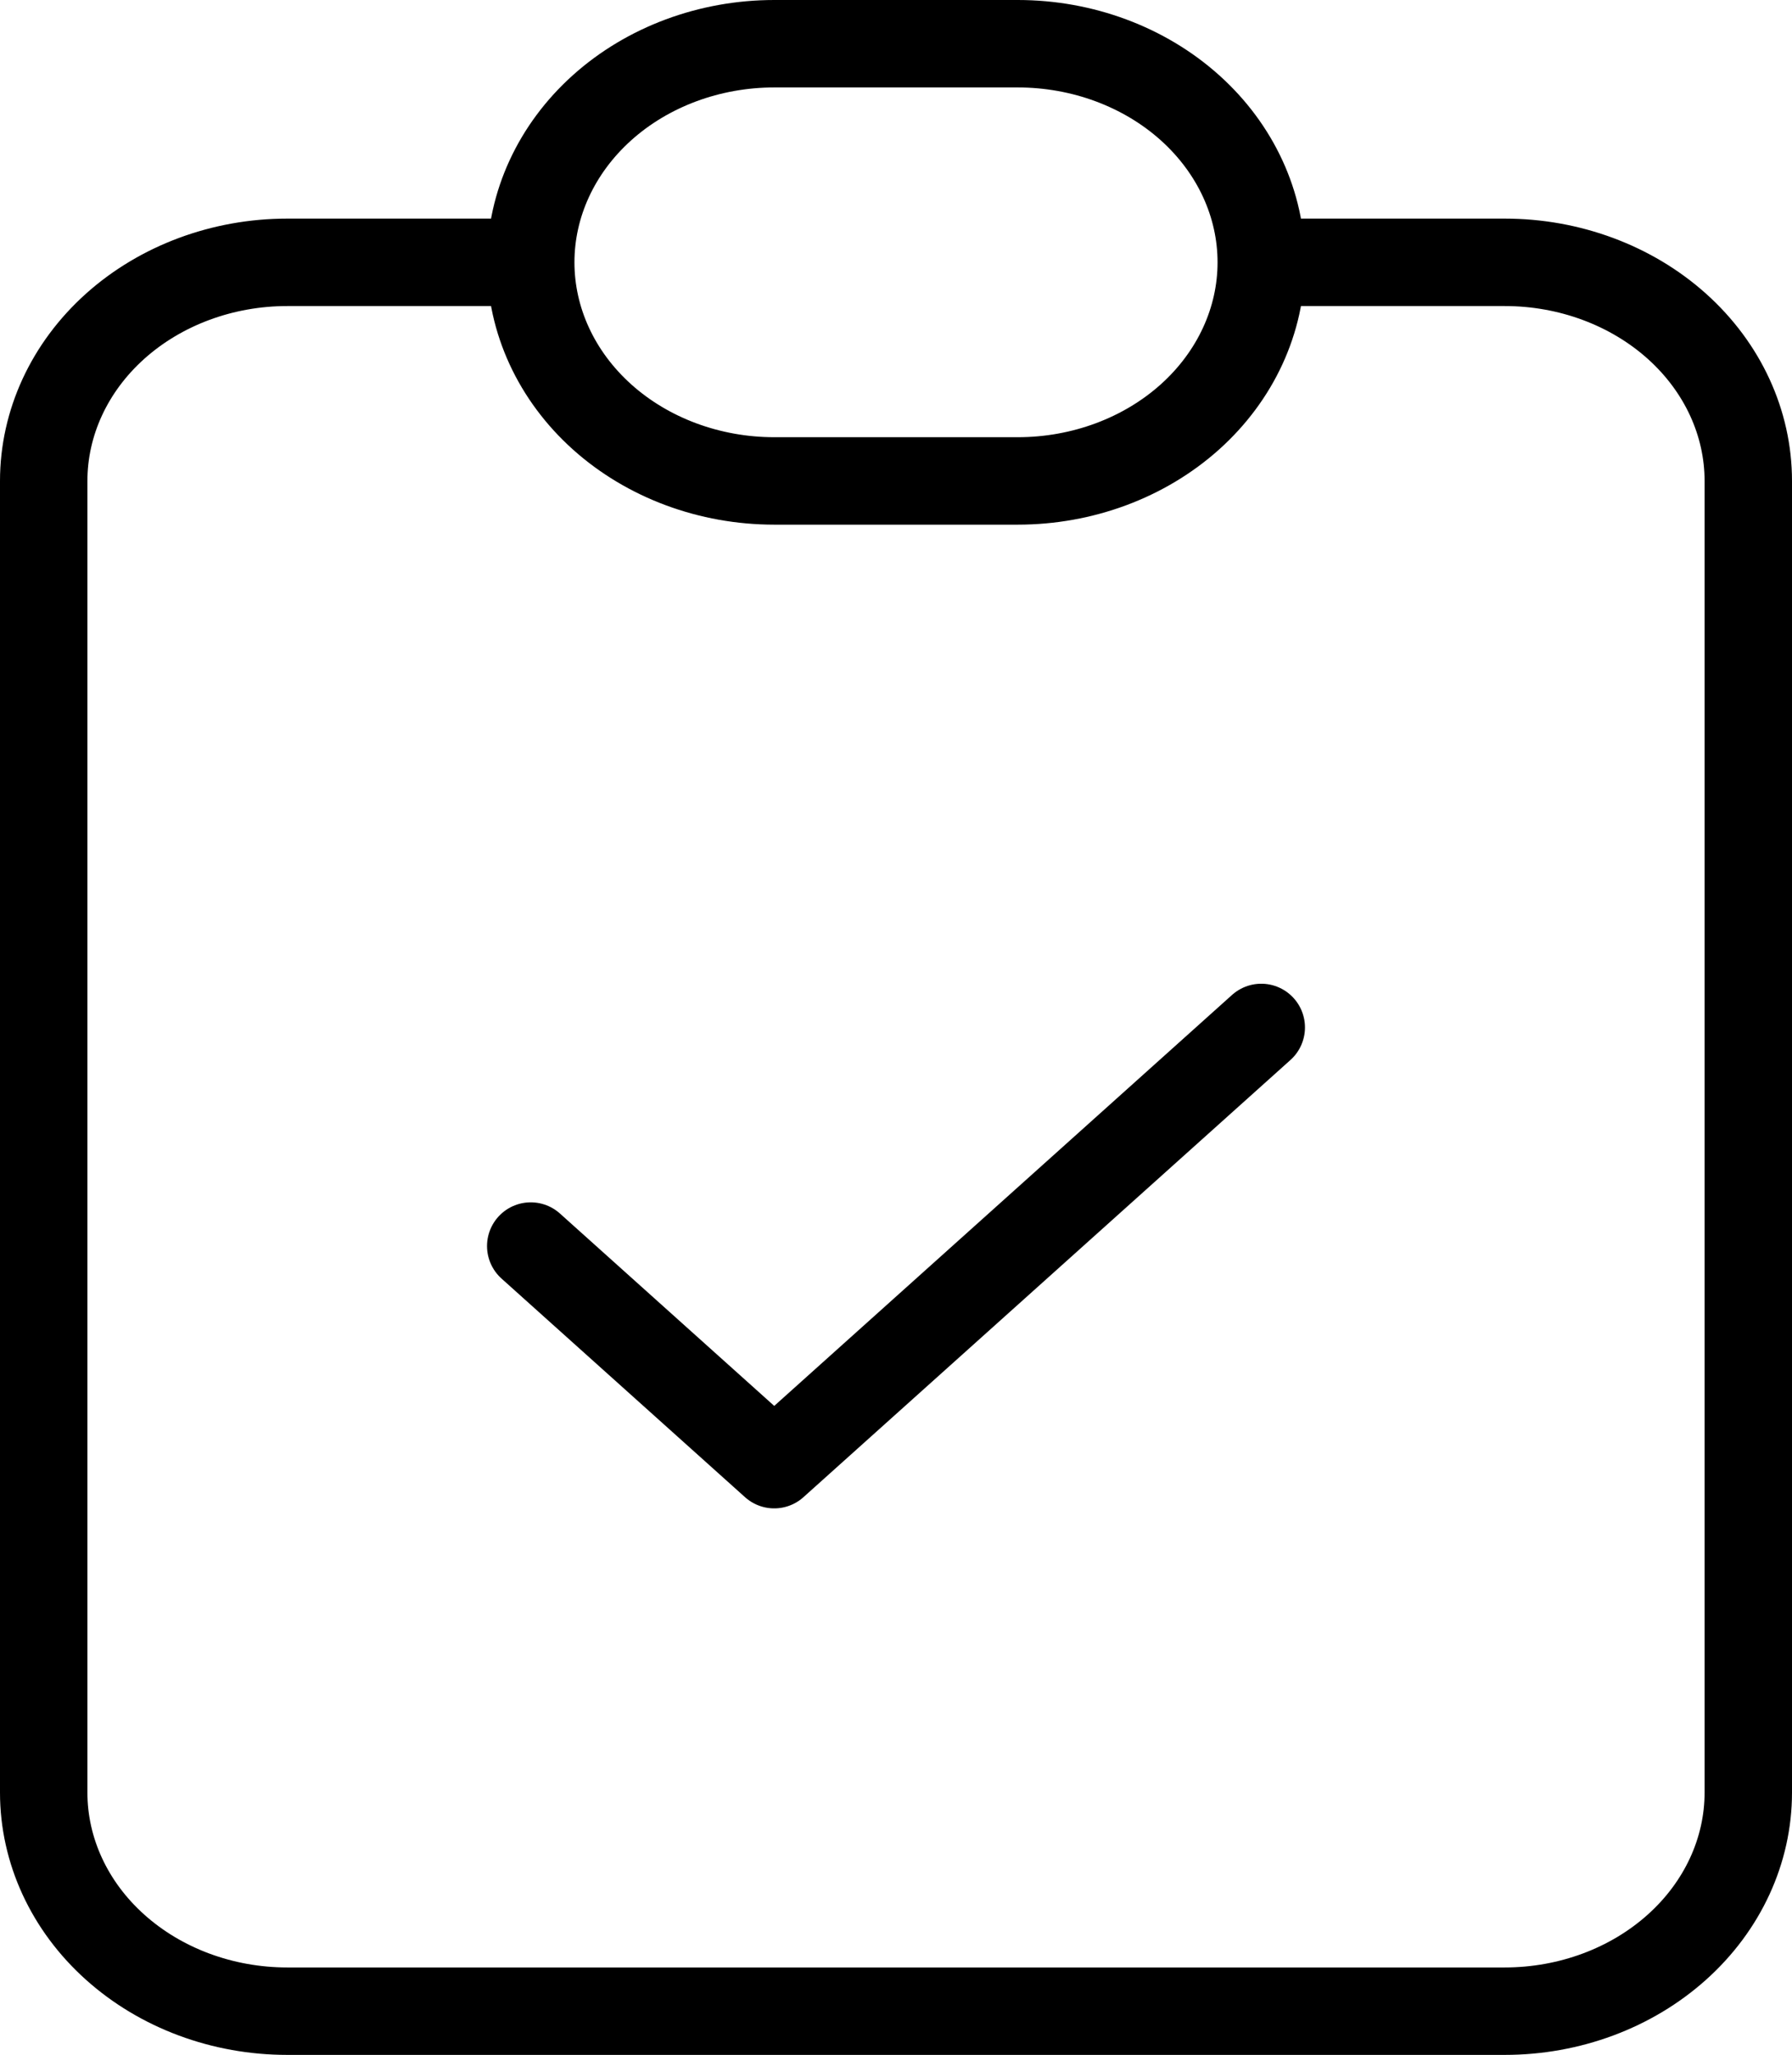 <svg width="41" height="47" viewBox="0 0 41 47" fill="none" xmlns="http://www.w3.org/2000/svg">
<path d="M12.143 6H6.571C5.094 6 3.677 6.527 2.632 7.464C1.587 8.402 1 9.674 1 11V41C1 42.326 1.587 43.598 2.632 44.535C3.677 45.473 5.094 46 6.571 46H34.429C35.906 46 37.323 45.473 38.368 44.535C39.413 43.598 40 42.326 40 41V11C40 9.674 39.413 8.402 38.368 7.464C37.323 6.527 35.906 6 34.429 6H28.857M12.143 6C12.143 7.326 12.73 8.598 13.775 9.536C14.819 10.473 16.237 11 17.714 11H23.286C24.763 11 26.18 10.473 27.225 9.536C28.27 8.598 28.857 7.326 28.857 6M12.143 6C12.143 4.674 12.73 3.402 13.775 2.464C14.819 1.527 16.237 1 17.714 1H23.286C24.763 1 26.18 1.527 27.225 2.464C28.27 3.402 28.857 4.674 28.857 6M12.143 28.5L17.714 33.5L28.857 23.5" stroke="black" stroke-width="2" stroke-linecap="round" stroke-linejoin="round"/>
</svg>
